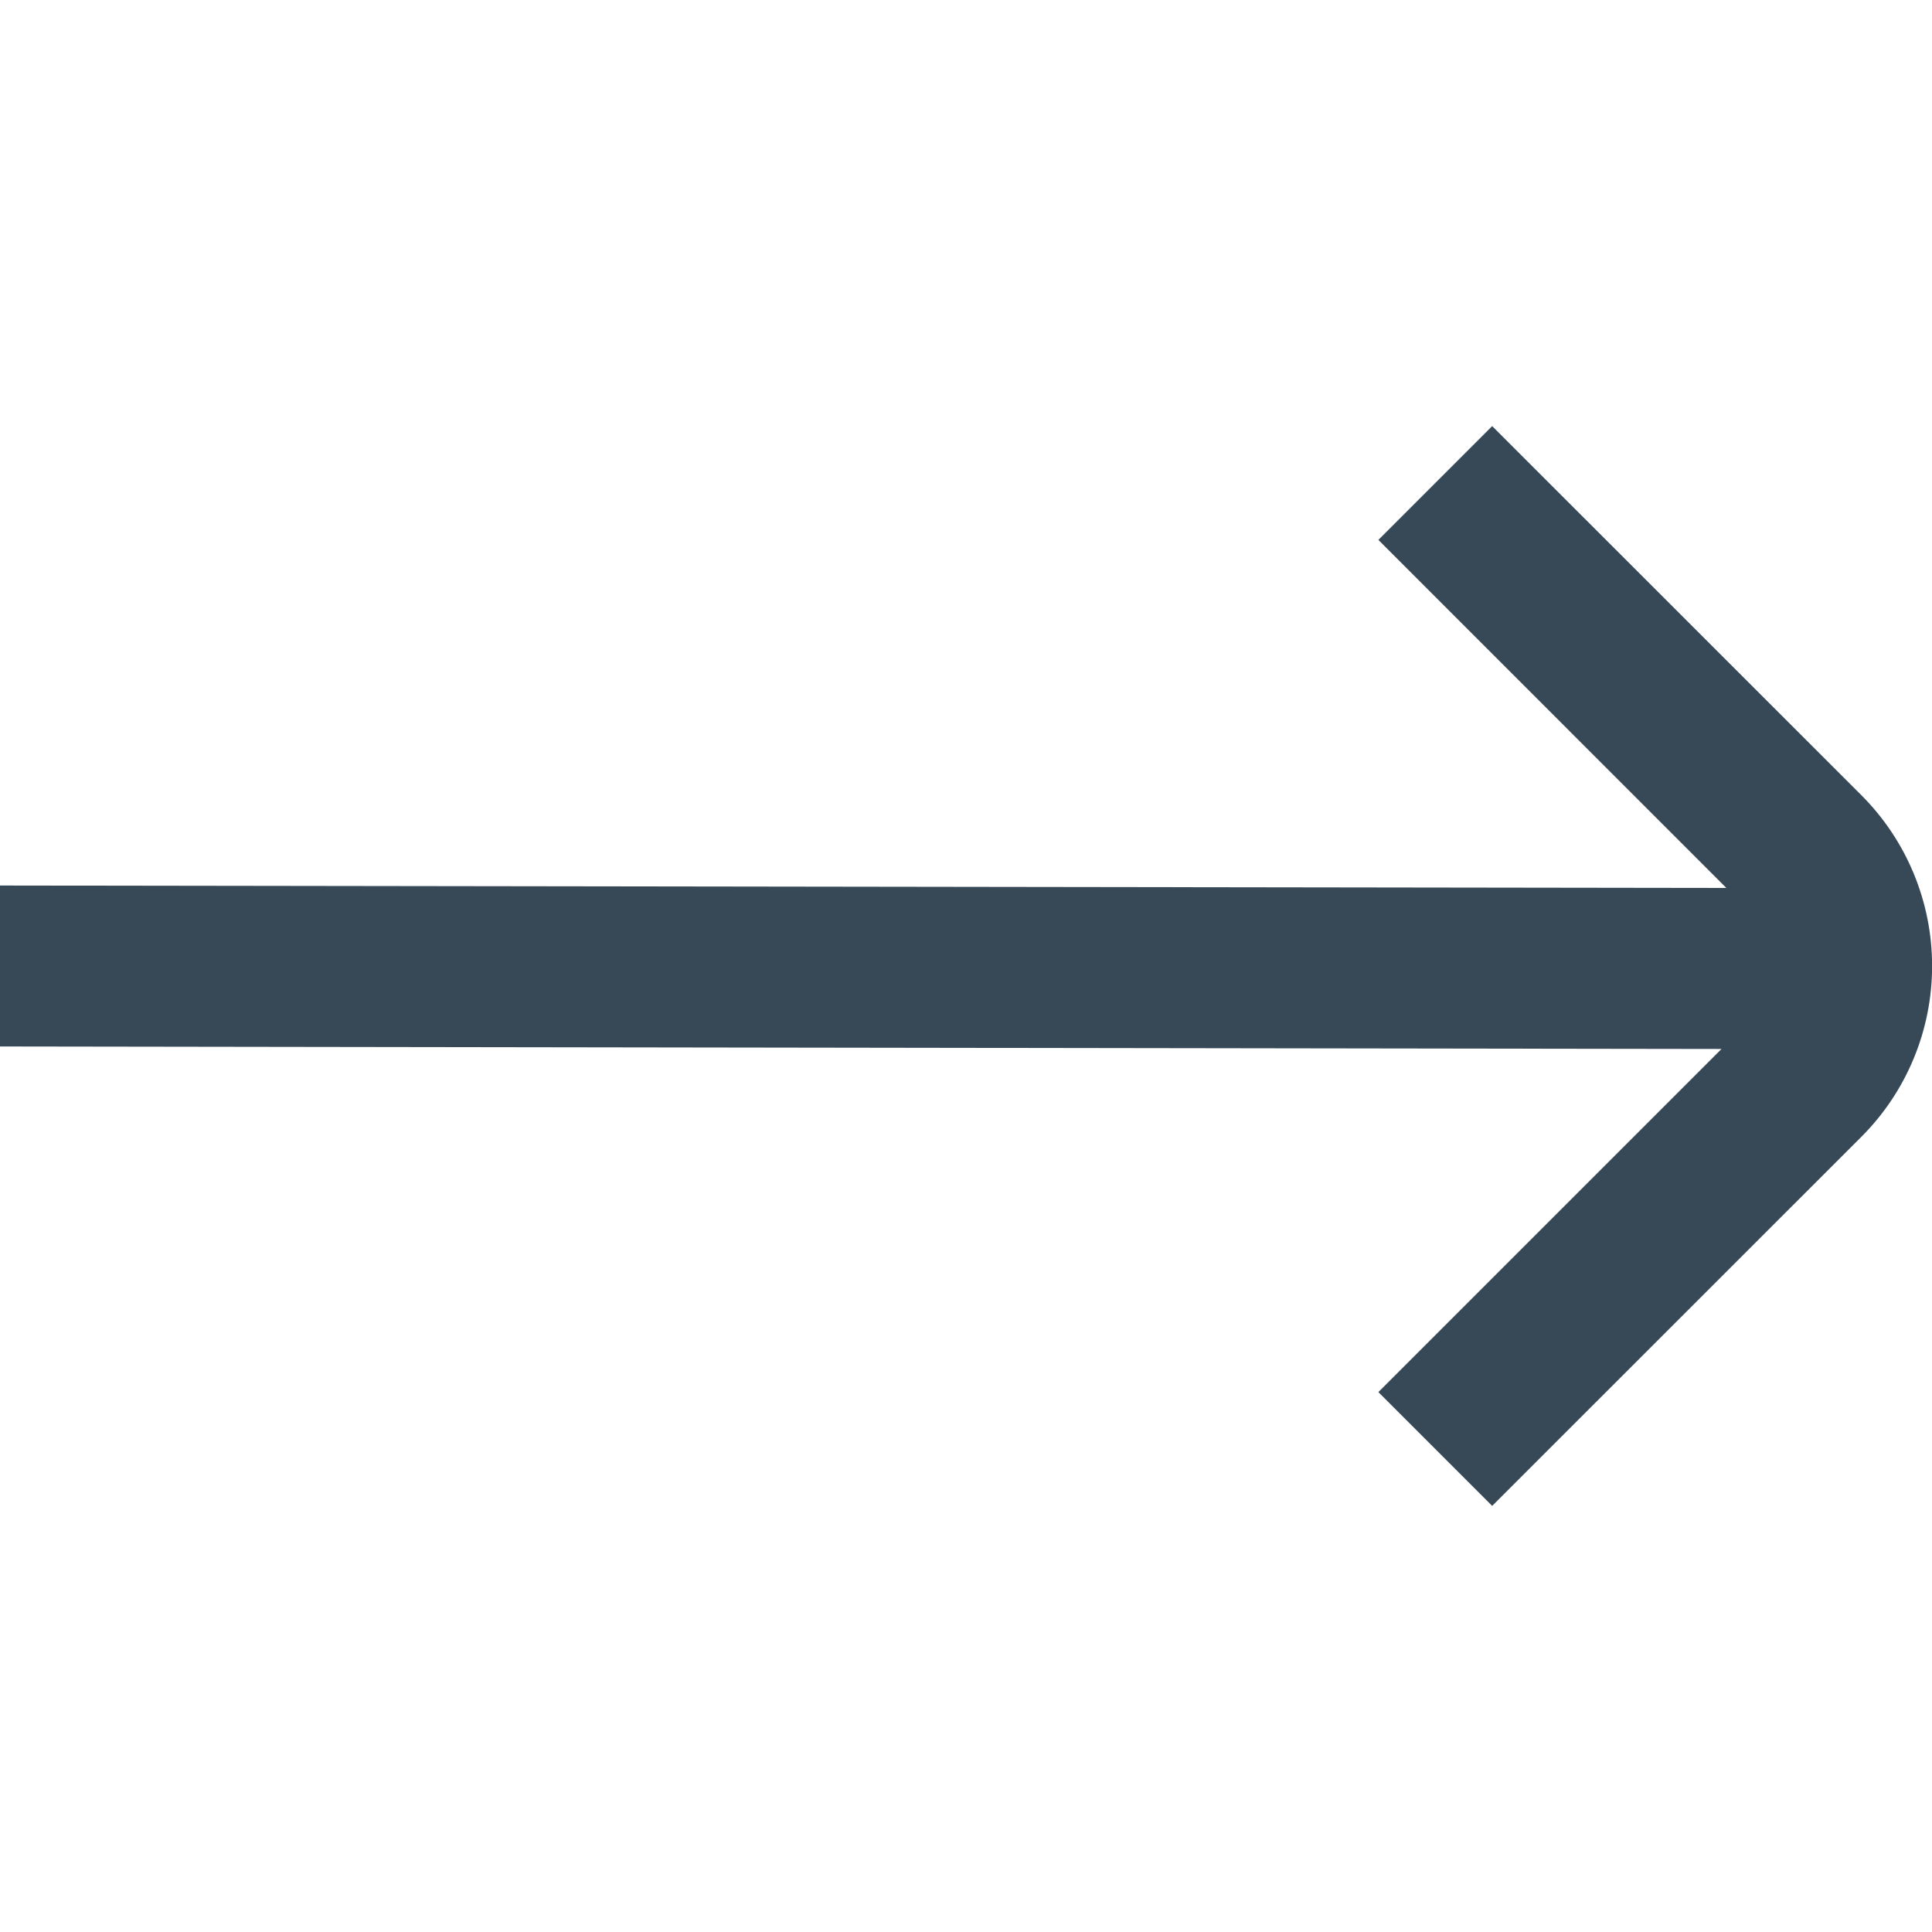 <svg width="20" height="20" viewBox="0 0 20 20" fill="none" xmlns="http://www.w3.org/2000/svg">
<g clip-path="url(#clip0_10197_1401)">
<path d="M-0 10.833V9.167L17.871 9.192L14.269 5.589L15.447 4.411L19.269 8.232C19.738 8.701 20.001 9.337 20.001 10C20.001 10.663 19.738 11.299 19.269 11.768L15.447 15.589L14.269 14.411L17.821 10.859L-0 10.833Z" fill="#374957"/>
</g>
<defs>
<clipPath id="clip0_10197_1401">
<rect width="20" height="20" fill="white" transform="matrix(-1 0 0 1 20 0)"/>
</clipPath>
</defs>
</svg>
